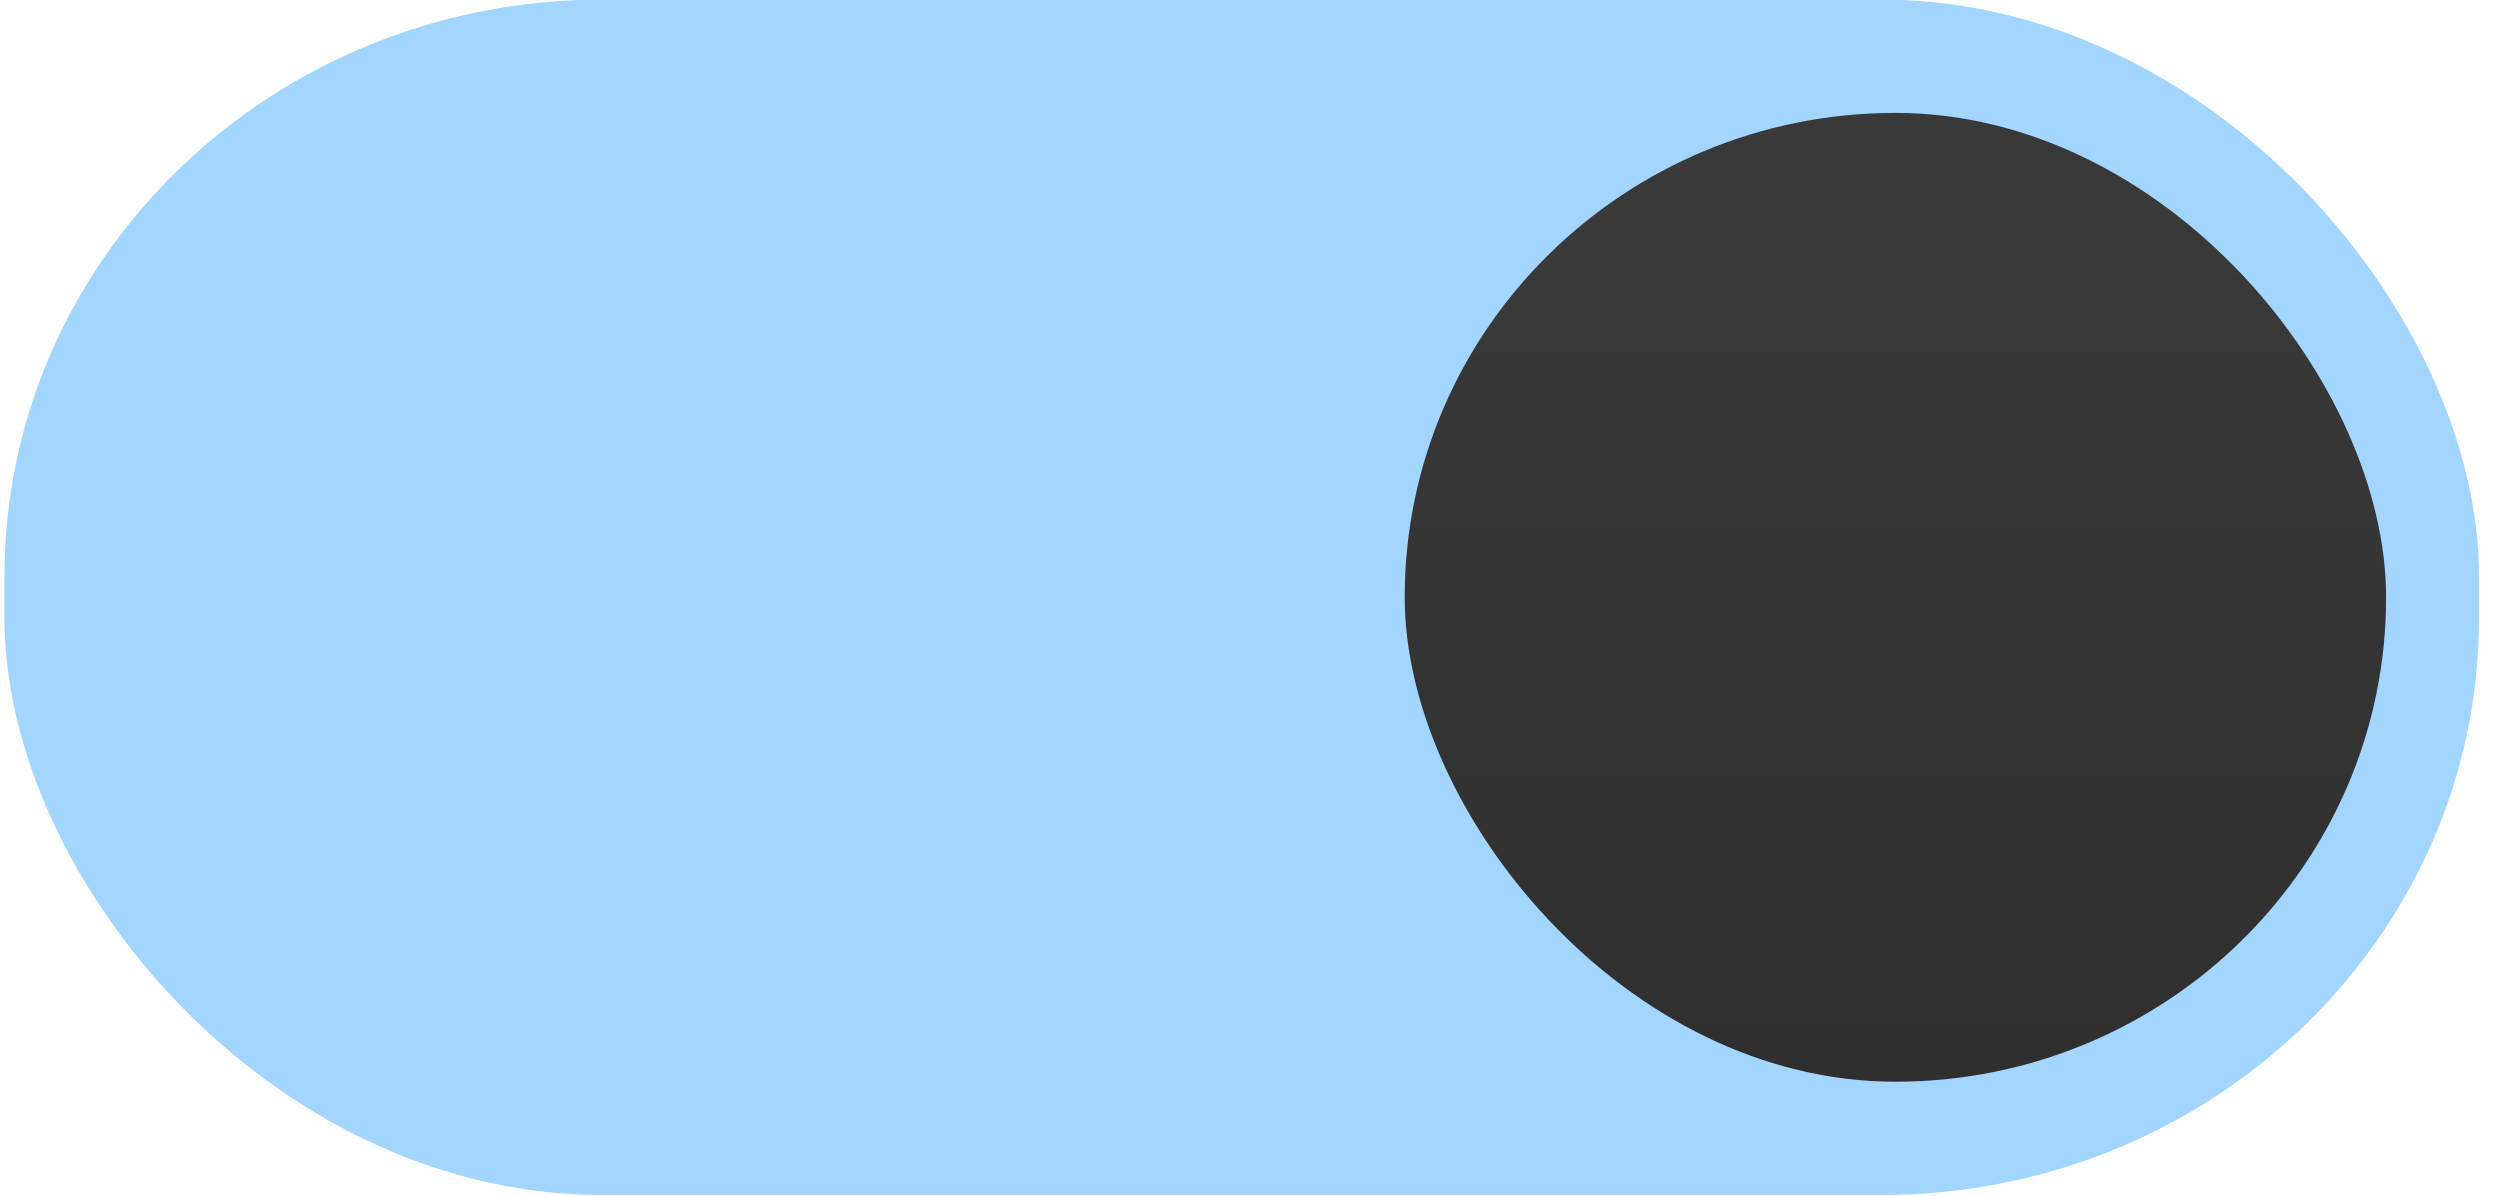 <?xml version="1.0" encoding="UTF-8" standalone="no"?>
<svg
   xmlns:dc="http://purl.org/dc/elements/1.1/"
   xmlns:cc="http://creativecommons.org/ns#"
   xmlns:rdf="http://www.w3.org/1999/02/22-rdf-syntax-ns#"
   xmlns:svg="http://www.w3.org/2000/svg"
   xmlns="http://www.w3.org/2000/svg"
   xmlns:xlink="http://www.w3.org/1999/xlink"
   xmlns:sodipodi="http://sodipodi.sourceforge.net/DTD/sodipodi-0.dtd"
   xmlns:inkscape="http://www.inkscape.org/namespaces/inkscape"
   width="46"
   height="22"
   version="1.1"
   id="svg16"
   sodipodi:docname="toggle-on-intl.svg"
   inkscape:version="1.0.1 (3bc2e813f5, 2020-09-07)">
  <sodipodi:namedview
     pagecolor="#ffffff"
     bordercolor="#666666"
     borderopacity="1"
     objecttolerance="10"
     gridtolerance="10"
     guidetolerance="10"
     inkscape:pageopacity="0"
     inkscape:pageshadow="2"
     inkscape:window-width="1920"
     inkscape:window-height="1016"
     id="namedview18"
     showgrid="false"
     inkscape:zoom="15.130435"
     inkscape:cx="29.68604"
     inkscape:cy="3.7106247"
     inkscape:window-x="0"
     inkscape:window-y="0"
     inkscape:window-maximized="1"
     inkscape:current-layer="g14"
     inkscape:document-rotation="0" />
  <defs
     id="defs8">
    <linearGradient
       id="a">
      <stop
         offset="0"
         stop-color="#39393a"
         id="stop2" />
      <stop
         offset="1"
         stop-color="#302f30"
         id="stop4" />
    </linearGradient>
    <linearGradient
       xlink:href="#a"
       id="b"
       x1="53"
       y1="294.429"
       x2="53"
       y2="309.804"
       gradientUnits="userSpaceOnUse"
       gradientTransform="translate(-18,1)" />
  </defs>
  <g
     transform="translate(0 -291.18)"
     stroke="#030e1b"
     stroke-width="1.085"
     id="g14"
     style="stroke:#21a434;stroke-opacity:1">
    <rect
       style="marker:none;stroke:#a2d5ff;stroke-opacity:1;fill:#a2d5ff;fill-opacity:1"
       width="44.446"
       height="20.911"
       x=".625"
       y="291.715"
       rx="10.455"
       ry="10.073"
       fill="#15539e"
       id="rect10" />
    <rect
       ry="10.455"
       rx="10.455"
       y="292.715"
       x="25.304"
       height="18.911"
       width="19.143"
       style="fill:url(#b);stroke:#a2d5ff;stroke-opacity:1;marker:none"
       id="rect12" />
  </g>
</svg>
